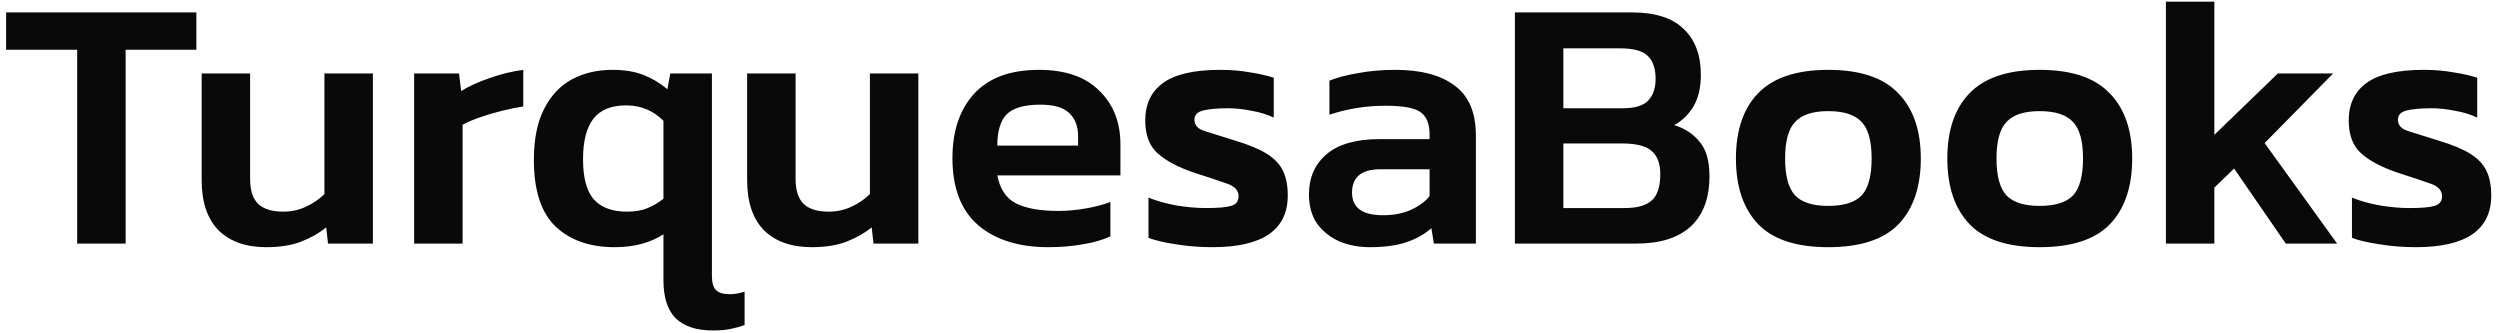 <svg width="195" height="26" viewBox="0 0 195 26" fill="none" xmlns="http://www.w3.org/2000/svg">
<path d="M6.02 19V3.88H0.476V0.968H15.316V3.88H9.8V19H6.02ZM20.769 19.28C19.183 19.28 17.941 18.841 17.045 17.964C16.168 17.068 15.729 15.761 15.729 14.044V5.728H19.509V13.96C19.509 14.856 19.724 15.509 20.153 15.92C20.583 16.312 21.227 16.508 22.085 16.508C22.739 16.508 23.336 16.377 23.877 16.116C24.437 15.855 24.913 15.528 25.305 15.136V5.728H29.085V19H25.585L25.445 17.74C24.885 18.188 24.223 18.561 23.457 18.86C22.711 19.14 21.815 19.28 20.769 19.28ZM32.303 19V5.728H35.803L35.971 7.1C36.568 6.727 37.306 6.391 38.183 6.092C39.079 5.775 39.956 5.56 40.815 5.448V8.304C40.311 8.379 39.76 8.491 39.163 8.64C38.566 8.789 37.996 8.957 37.455 9.144C36.914 9.331 36.456 9.527 36.083 9.732V19H32.303ZM55.614 25.776C54.325 25.776 53.355 25.459 52.702 24.824C52.067 24.189 51.749 23.2 51.749 21.856V18.272C50.723 18.944 49.453 19.28 47.941 19.28C46.019 19.28 44.488 18.748 43.349 17.684C42.211 16.601 41.642 14.865 41.642 12.476C41.642 10.871 41.903 9.555 42.425 8.528C42.948 7.483 43.667 6.708 44.581 6.204C45.515 5.7 46.579 5.448 47.773 5.448C48.707 5.448 49.51 5.579 50.181 5.84C50.853 6.101 51.479 6.475 52.057 6.96L52.282 5.728H55.529V21.492C55.529 22.033 55.632 22.407 55.837 22.612C56.043 22.836 56.407 22.948 56.929 22.948C57.135 22.948 57.331 22.929 57.517 22.892C57.704 22.855 57.891 22.808 58.078 22.752V25.356C57.704 25.487 57.331 25.589 56.958 25.664C56.603 25.739 56.155 25.776 55.614 25.776ZM48.894 16.508C49.547 16.508 50.088 16.415 50.517 16.228C50.965 16.041 51.376 15.799 51.749 15.5V9.424C51.339 9.013 50.9 8.715 50.434 8.528C49.967 8.323 49.435 8.22 48.837 8.22C47.68 8.22 46.831 8.565 46.289 9.256C45.748 9.947 45.477 11.001 45.477 12.42C45.477 13.895 45.767 14.949 46.346 15.584C46.924 16.2 47.773 16.508 48.894 16.508ZM63.316 19.28C61.73 19.28 60.488 18.841 59.592 17.964C58.715 17.068 58.276 15.761 58.276 14.044V5.728H62.056V13.96C62.056 14.856 62.271 15.509 62.7 15.92C63.13 16.312 63.774 16.508 64.632 16.508C65.286 16.508 65.883 16.377 66.424 16.116C66.984 15.855 67.46 15.528 67.852 15.136V5.728H71.632V19H68.132L67.992 17.74C67.432 18.188 66.77 18.561 66.004 18.86C65.258 19.14 64.362 19.28 63.316 19.28ZM81.766 19.28C79.47 19.28 77.65 18.711 76.306 17.572C74.962 16.415 74.29 14.669 74.29 12.336C74.29 10.227 74.85 8.556 75.97 7.324C77.109 6.073 78.798 5.448 81.038 5.448C83.091 5.448 84.659 5.989 85.742 7.072C86.843 8.136 87.394 9.536 87.394 11.272V13.68H77.79C77.995 14.744 78.481 15.472 79.246 15.864C80.03 16.256 81.131 16.452 82.55 16.452C83.259 16.452 83.978 16.387 84.706 16.256C85.453 16.125 86.087 15.957 86.61 15.752V18.44C85.994 18.72 85.275 18.925 84.454 19.056C83.633 19.205 82.737 19.28 81.766 19.28ZM77.79 11.356H84.09V10.628C84.09 9.863 83.866 9.265 83.418 8.836C82.97 8.388 82.214 8.164 81.15 8.164C79.899 8.164 79.022 8.416 78.518 8.92C78.033 9.424 77.79 10.236 77.79 11.356ZM94.565 19.28C93.576 19.28 92.633 19.205 91.737 19.056C90.841 18.925 90.122 18.757 89.581 18.552V15.416C90.234 15.677 90.972 15.883 91.793 16.032C92.614 16.163 93.37 16.228 94.061 16.228C94.994 16.228 95.648 16.172 96.021 16.06C96.413 15.948 96.609 15.696 96.609 15.304C96.609 14.856 96.31 14.529 95.713 14.324C95.134 14.119 94.266 13.829 93.109 13.456C91.896 13.045 90.962 12.551 90.309 11.972C89.656 11.393 89.329 10.535 89.329 9.396C89.329 8.127 89.786 7.156 90.701 6.484C91.634 5.793 93.128 5.448 95.181 5.448C96.002 5.448 96.777 5.513 97.505 5.644C98.233 5.756 98.849 5.896 99.353 6.064V9.172C98.849 8.929 98.27 8.752 97.617 8.64C96.964 8.509 96.357 8.444 95.797 8.444C94.994 8.444 94.35 8.5 93.865 8.612C93.398 8.724 93.165 8.967 93.165 9.34C93.165 9.751 93.417 10.04 93.921 10.208C94.444 10.376 95.246 10.628 96.329 10.964C97.393 11.281 98.224 11.627 98.821 12C99.418 12.373 99.838 12.821 100.081 13.344C100.324 13.848 100.445 14.483 100.445 15.248C100.445 17.936 98.485 19.28 94.565 19.28ZM106.831 19.28C105.991 19.28 105.207 19.131 104.479 18.832C103.769 18.515 103.191 18.057 102.743 17.46C102.313 16.844 102.099 16.079 102.099 15.164C102.099 13.857 102.556 12.812 103.471 12.028C104.404 11.244 105.776 10.852 107.587 10.852H111.507V10.488C111.507 9.667 111.273 9.088 110.807 8.752C110.359 8.416 109.444 8.248 108.062 8.248C106.551 8.248 105.095 8.481 103.695 8.948V6.288C104.311 6.045 105.057 5.849 105.935 5.7C106.831 5.532 107.801 5.448 108.847 5.448C110.844 5.448 112.384 5.859 113.467 6.68C114.568 7.483 115.119 8.78 115.119 10.572V19H111.843L111.647 17.796C111.124 18.263 110.48 18.627 109.715 18.888C108.949 19.149 107.988 19.28 106.831 19.28ZM107.867 16.788C108.707 16.788 109.435 16.648 110.051 16.368C110.667 16.088 111.152 15.733 111.507 15.304V13.204H107.671C106.196 13.204 105.459 13.811 105.459 15.024C105.459 16.2 106.261 16.788 107.867 16.788ZM118.162 19V0.968H127.29C129.101 0.968 130.445 1.397 131.322 2.256C132.218 3.096 132.666 4.291 132.666 5.84C132.666 6.811 132.48 7.623 132.106 8.276C131.733 8.911 131.229 9.405 130.594 9.76C131.434 10.021 132.097 10.46 132.582 11.076C133.086 11.673 133.338 12.56 133.338 13.736C133.338 15.472 132.844 16.788 131.854 17.684C130.884 18.561 129.474 19 127.626 19H118.162ZM121.942 8.444H126.59C127.505 8.444 128.158 8.248 128.55 7.856C128.942 7.445 129.138 6.876 129.138 6.148C129.138 5.345 128.933 4.748 128.522 4.356C128.13 3.964 127.393 3.768 126.31 3.768H121.942V8.444ZM121.942 16.228H126.73C127.682 16.228 128.382 16.032 128.83 15.64C129.278 15.248 129.502 14.557 129.502 13.568C129.502 12.765 129.278 12.168 128.83 11.776C128.401 11.384 127.617 11.188 126.478 11.188H121.942V16.228ZM142.599 19.28C140.117 19.28 138.297 18.683 137.139 17.488C135.982 16.275 135.403 14.567 135.403 12.364C135.403 10.161 135.982 8.463 137.139 7.268C138.315 6.055 140.135 5.448 142.599 5.448C145.082 5.448 146.902 6.055 148.059 7.268C149.235 8.463 149.823 10.161 149.823 12.364C149.823 14.567 149.245 16.275 148.087 17.488C146.93 18.683 145.101 19.28 142.599 19.28ZM142.599 16.06C143.813 16.06 144.681 15.789 145.203 15.248C145.726 14.688 145.987 13.727 145.987 12.364C145.987 11.001 145.726 10.049 145.203 9.508C144.681 8.948 143.813 8.668 142.599 8.668C141.405 8.668 140.546 8.948 140.023 9.508C139.501 10.049 139.239 11.001 139.239 12.364C139.239 13.727 139.501 14.688 140.023 15.248C140.546 15.789 141.405 16.06 142.599 16.06ZM159.087 19.28C156.605 19.28 154.785 18.683 153.627 17.488C152.47 16.275 151.891 14.567 151.891 12.364C151.891 10.161 152.47 8.463 153.627 7.268C154.803 6.055 156.623 5.448 159.087 5.448C161.57 5.448 163.39 6.055 164.547 7.268C165.723 8.463 166.311 10.161 166.311 12.364C166.311 14.567 165.733 16.275 164.575 17.488C163.418 18.683 161.589 19.28 159.087 19.28ZM159.087 16.06C160.301 16.06 161.169 15.789 161.691 15.248C162.214 14.688 162.475 13.727 162.475 12.364C162.475 11.001 162.214 10.049 161.691 9.508C161.169 8.948 160.301 8.668 159.087 8.668C157.893 8.668 157.034 8.948 156.511 9.508C155.989 10.049 155.727 11.001 155.727 12.364C155.727 13.727 155.989 14.688 156.511 15.248C157.034 15.789 157.893 16.06 159.087 16.06ZM168.94 19V0.128H172.72V10.516L177.676 5.728H181.988L176.64 11.16L182.296 19H178.292L174.26 13.148L172.72 14.632V19H168.94ZM188.436 19.28C187.447 19.28 186.504 19.205 185.608 19.056C184.712 18.925 183.993 18.757 183.452 18.552V15.416C184.105 15.677 184.843 15.883 185.664 16.032C186.485 16.163 187.241 16.228 187.932 16.228C188.865 16.228 189.519 16.172 189.892 16.06C190.284 15.948 190.48 15.696 190.48 15.304C190.48 14.856 190.181 14.529 189.584 14.324C189.005 14.119 188.137 13.829 186.98 13.456C185.767 13.045 184.833 12.551 184.18 11.972C183.527 11.393 183.2 10.535 183.2 9.396C183.2 8.127 183.657 7.156 184.572 6.484C185.505 5.793 186.999 5.448 189.052 5.448C189.873 5.448 190.648 5.513 191.376 5.644C192.104 5.756 192.72 5.896 193.224 6.064V9.172C192.72 8.929 192.141 8.752 191.488 8.64C190.835 8.509 190.228 8.444 189.668 8.444C188.865 8.444 188.221 8.5 187.736 8.612C187.269 8.724 187.036 8.967 187.036 9.34C187.036 9.751 187.288 10.04 187.792 10.208C188.315 10.376 189.117 10.628 190.2 10.964C191.264 11.281 192.095 11.627 192.692 12C193.289 12.373 193.709 12.821 193.952 13.344C194.195 13.848 194.316 14.483 194.316 15.248C194.316 17.936 192.356 19.28 188.436 19.28Z" fill="#0A0909"/>
</svg>
